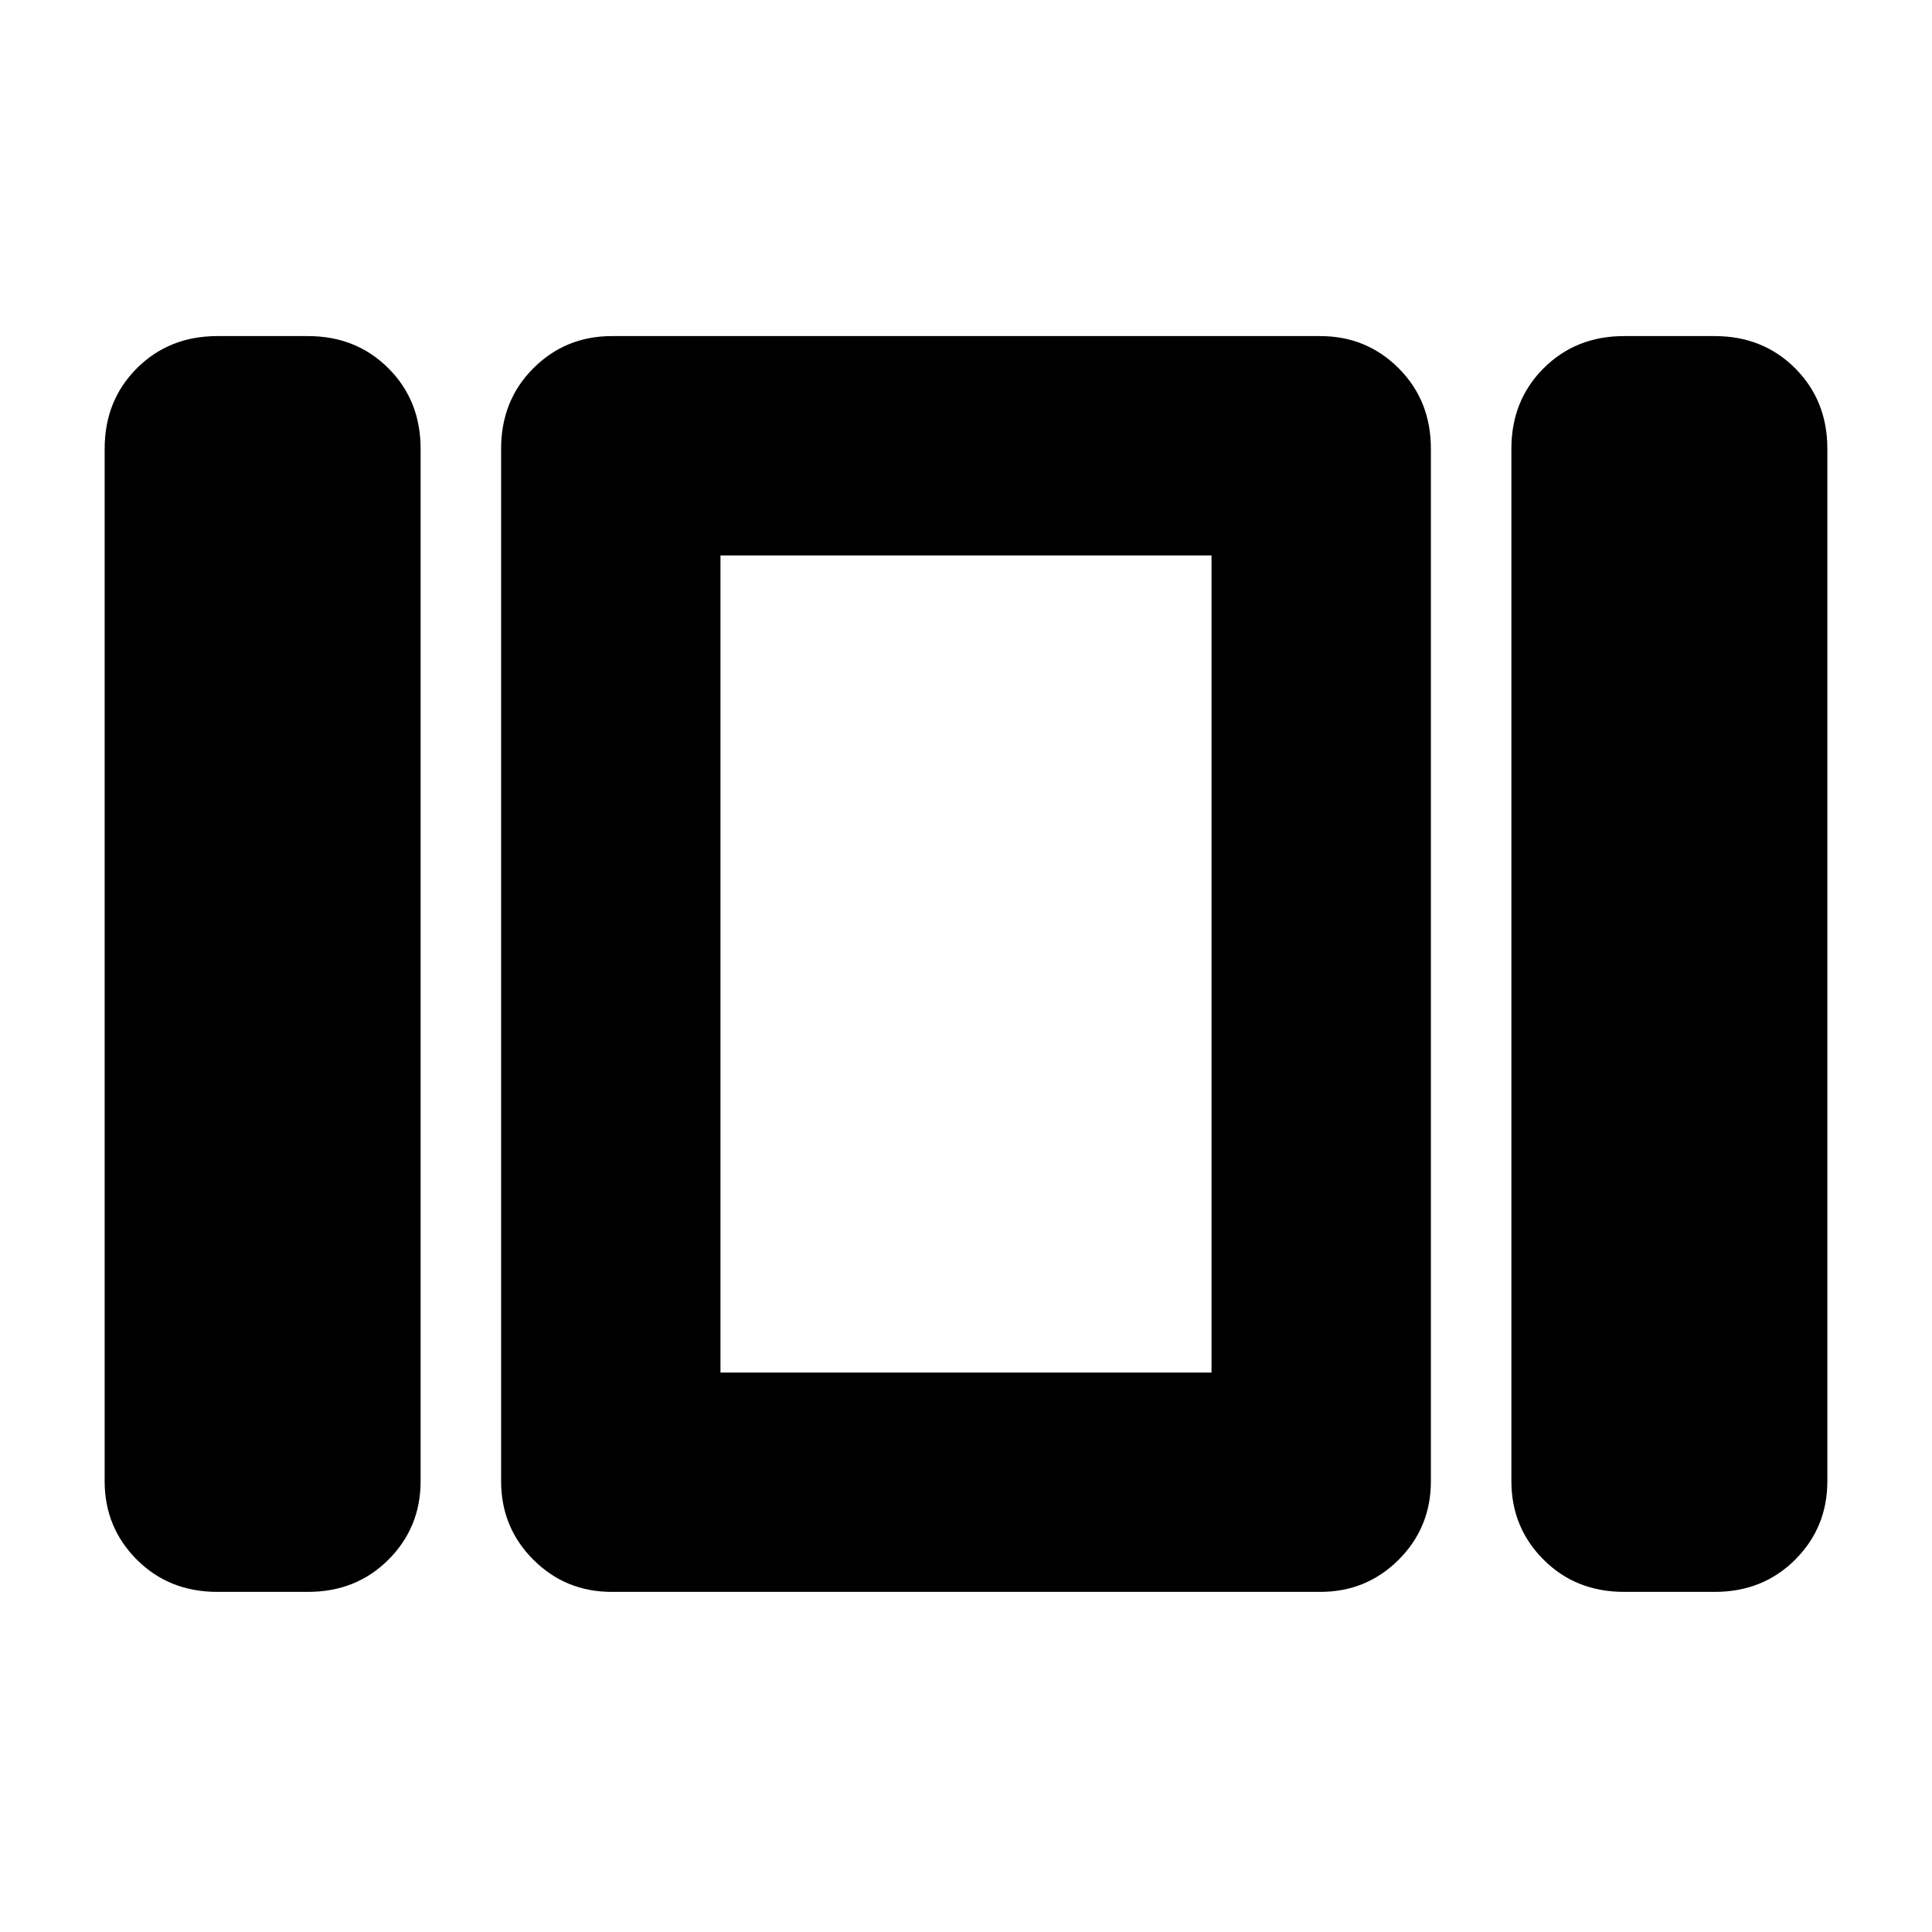 <svg xmlns="http://www.w3.org/2000/svg" height="24" width="24"><path d="M8.95 17.05V6.9V17.05ZM20.175 19.775Q19.575 19.775 19.175 19.375Q18.775 18.975 18.775 18.4V5.575Q18.775 4.975 19.175 4.575Q19.575 4.175 20.175 4.175H21.3Q21.9 4.175 22.3 4.575Q22.7 4.975 22.7 5.575V18.4Q22.7 18.975 22.3 19.375Q21.9 19.775 21.3 19.775ZM7.6 19.775Q7.025 19.775 6.625 19.375Q6.225 18.975 6.225 18.4V5.575Q6.225 4.975 6.625 4.575Q7.025 4.175 7.6 4.175H16.4Q16.975 4.175 17.375 4.575Q17.775 4.975 17.775 5.575V18.4Q17.775 18.975 17.375 19.375Q16.975 19.775 16.4 19.775ZM2.7 19.775Q2.1 19.775 1.7 19.375Q1.3 18.975 1.3 18.4V5.575Q1.3 4.975 1.7 4.575Q2.1 4.175 2.7 4.175H3.825Q4.425 4.175 4.825 4.575Q5.225 4.975 5.225 5.575V18.4Q5.225 18.975 4.825 19.375Q4.425 19.775 3.825 19.775ZM8.95 6.9V17.05H15.05V6.9Z"/></svg>